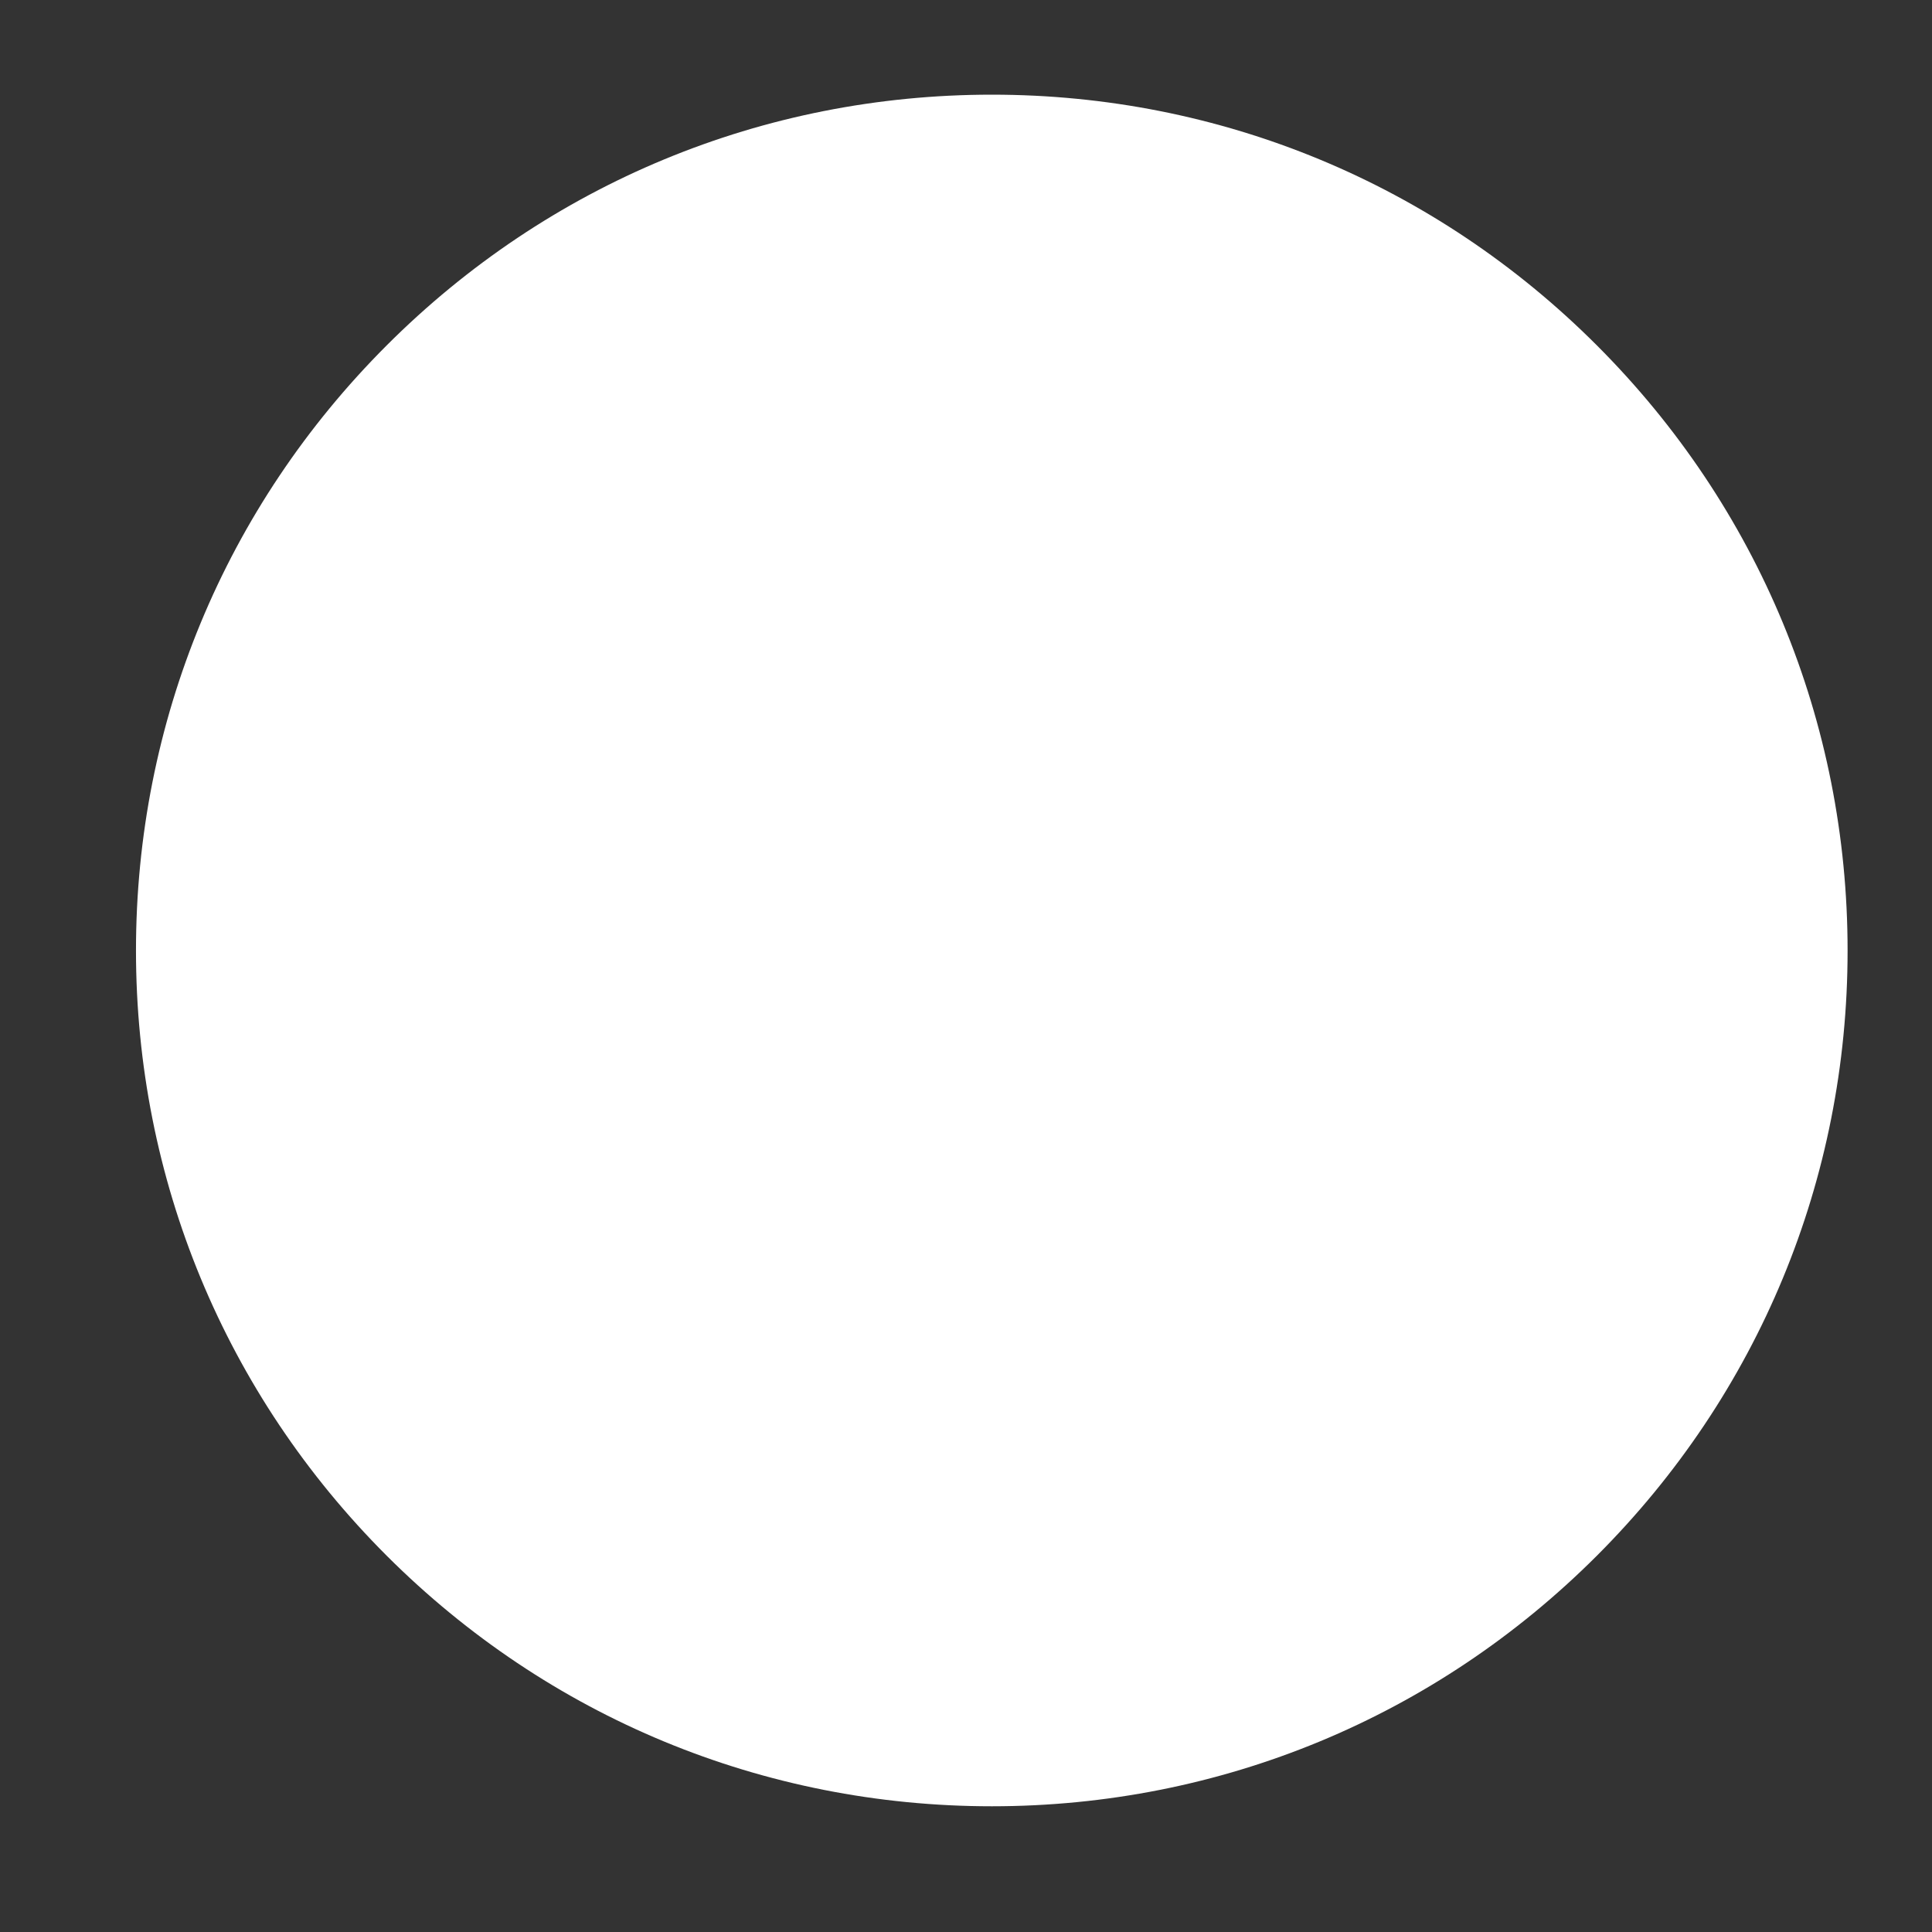 ﻿<?xml version="1.0" encoding="utf-8"?>
<svg version="1.1" xmlns:xlink="http://www.w3.org/1999/xlink" width="13px" height="13px" xmlns="http://www.w3.org/2000/svg">
  <rect width="100%" height="100%" fill="#333333" stroke="none"/>
  <g transform="matrix(1 0 0 1 -1690 -25 )">
    <path d="M 6.674 0.637  C 8.212 0.637  9.658 1.236  10.745 2.324  C 11.833 3.412  12.432 4.858  12.432 6.396  C 12.432 7.934  11.833 9.38  10.745 10.468  C 9.658 11.555  8.212 12.154  6.674 12.154  C 5.136 12.154  3.69 11.555  2.602 10.468  C 1.514 9.38  0.915 7.934  0.915 6.396  C 0.915 4.858  1.514 3.412  2.602 2.324  C 3.69 1.236  5.136 0.637  6.674 0.637  Z " fill-rule="nonzero" fill="#ffffff" stroke="none" transform="matrix(1 0 0 1 1690 25 )" />
  </g>
</svg>